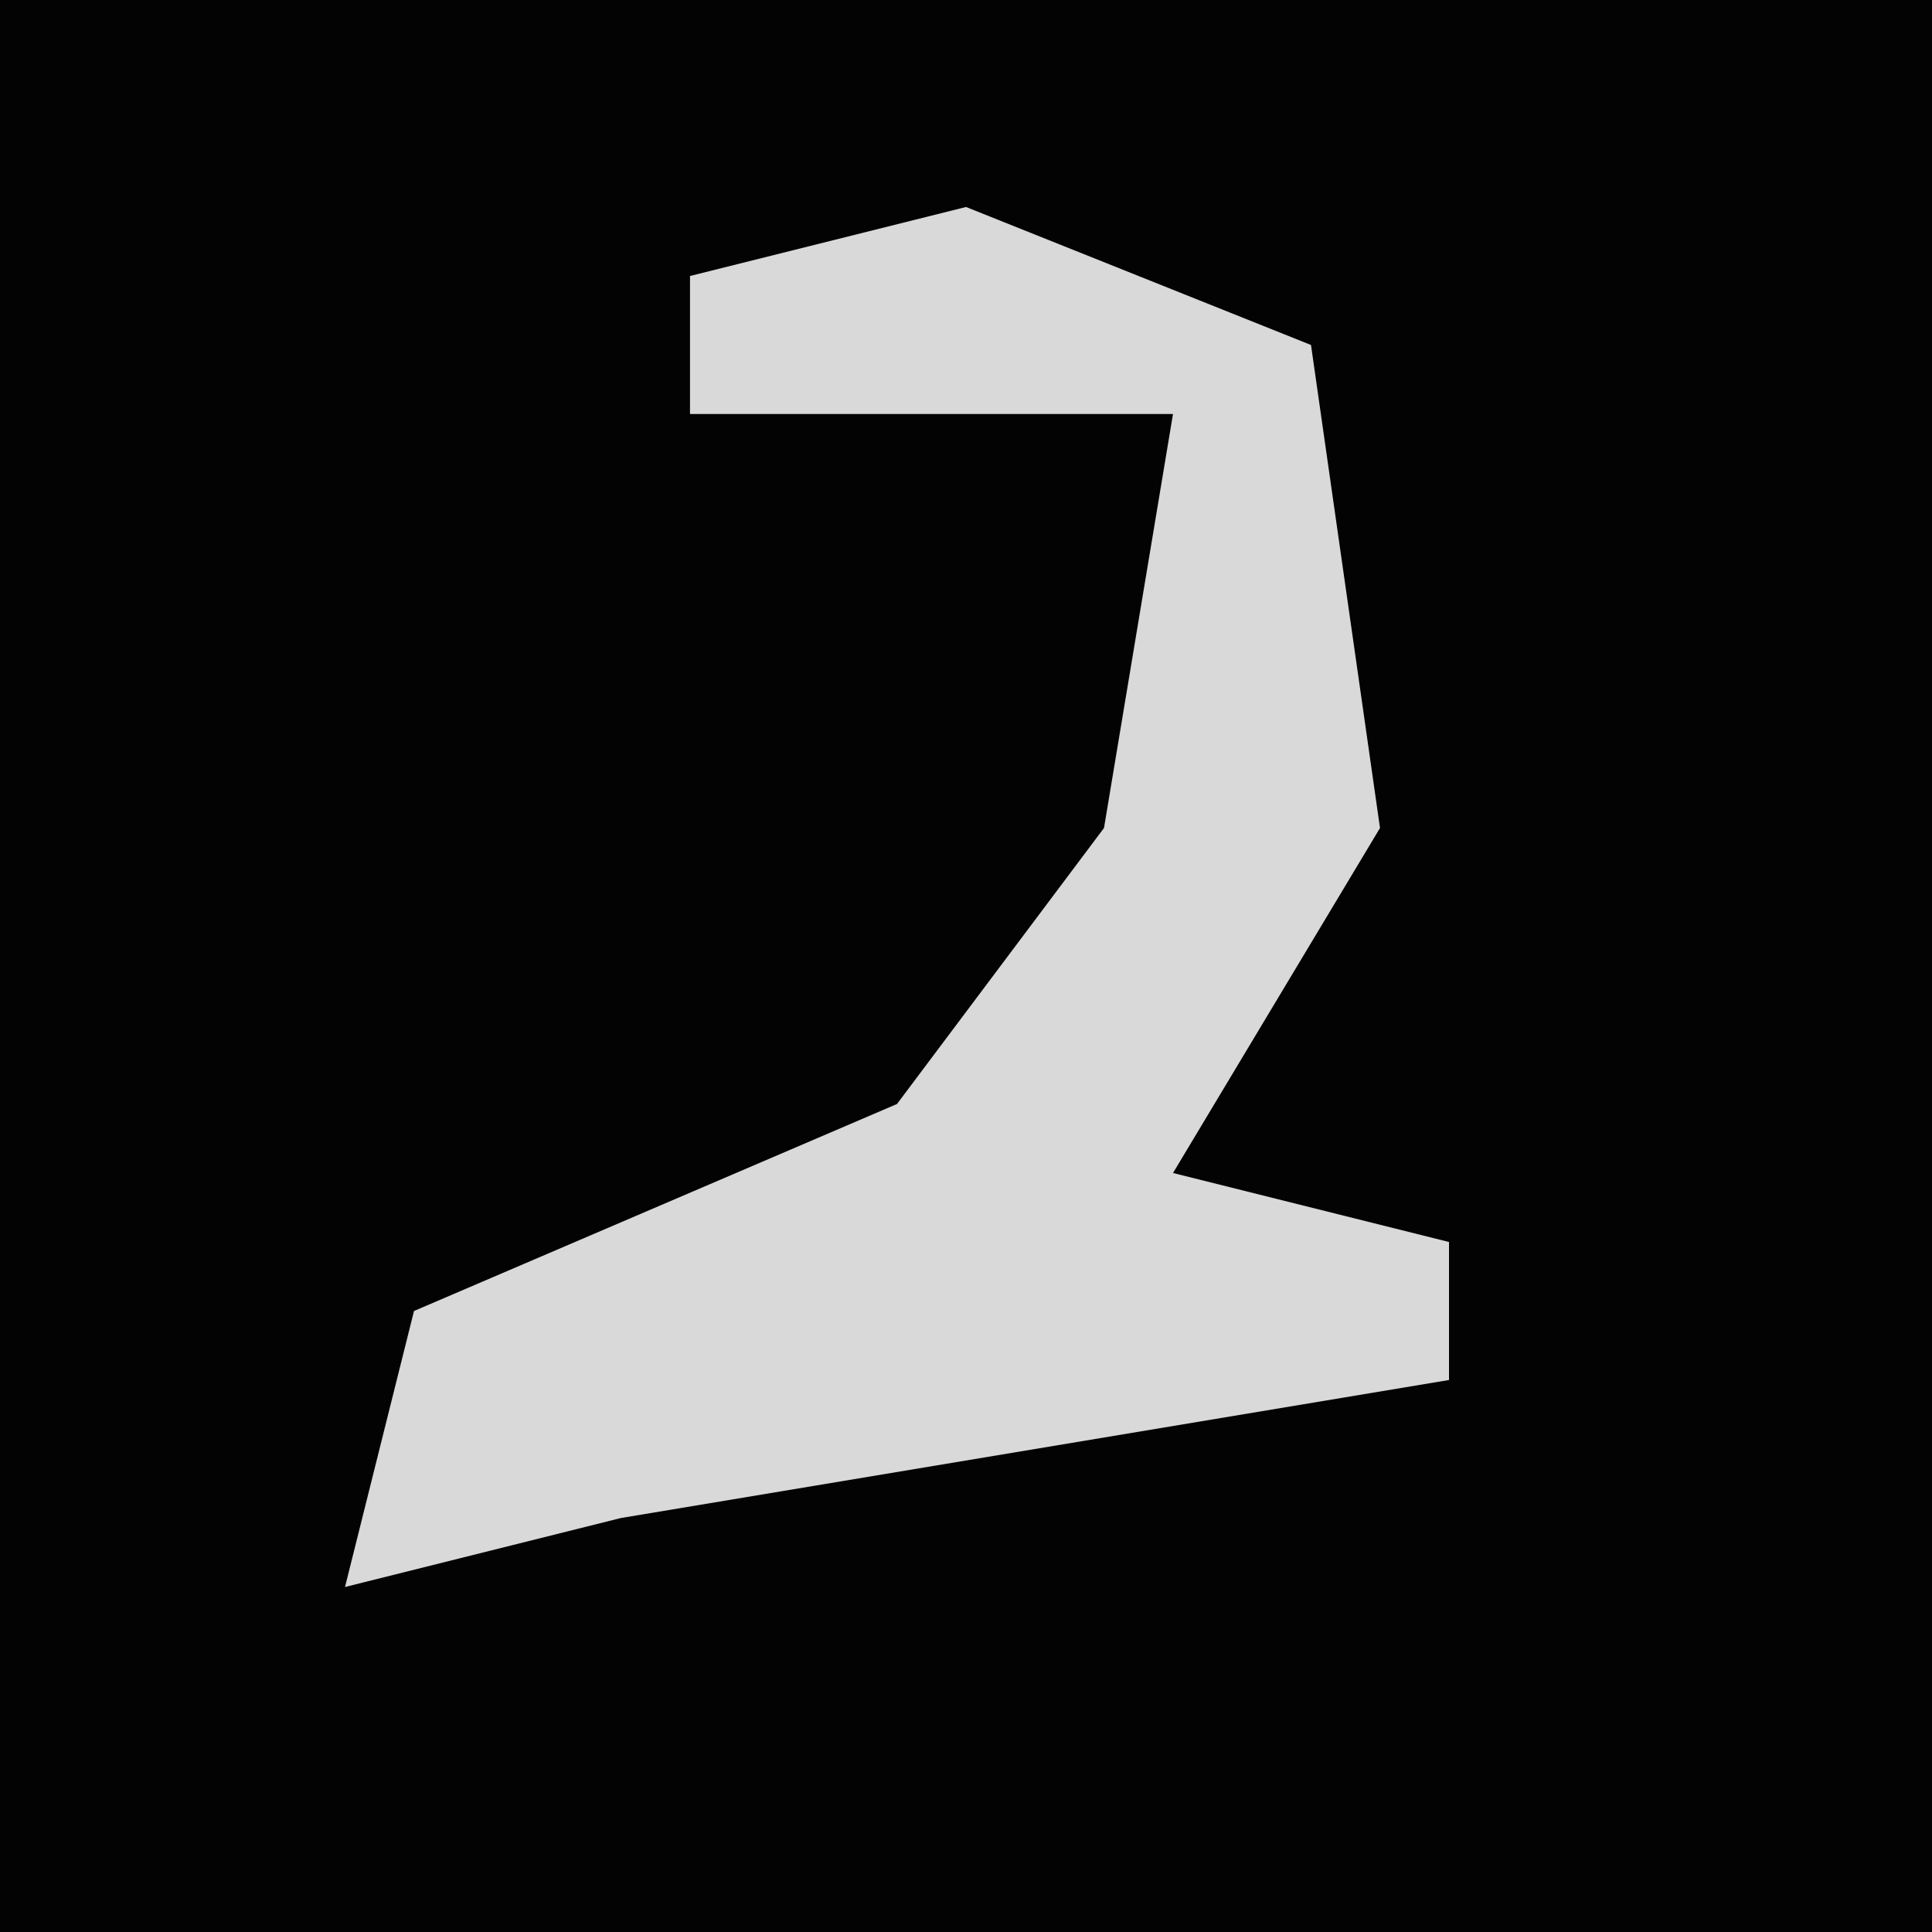 <?xml version="1.0" encoding="UTF-8"?>
<svg version="1.1" xmlns="http://www.w3.org/2000/svg" width="28" height="28">
<path d="M0,0 L28,0 L28,28 L0,28 Z " fill="#030303" transform="translate(0,0)"/>
<path d="M0,0 L5,2 L6,9 L3,14 L7,15 L7,17 L-5,19 L-9,20 L-8,16 L-1,13 L2,9 L3,3 L-4,3 L-4,1 Z " fill="#D9D9D9" transform="translate(14,3)"/>
</svg>
